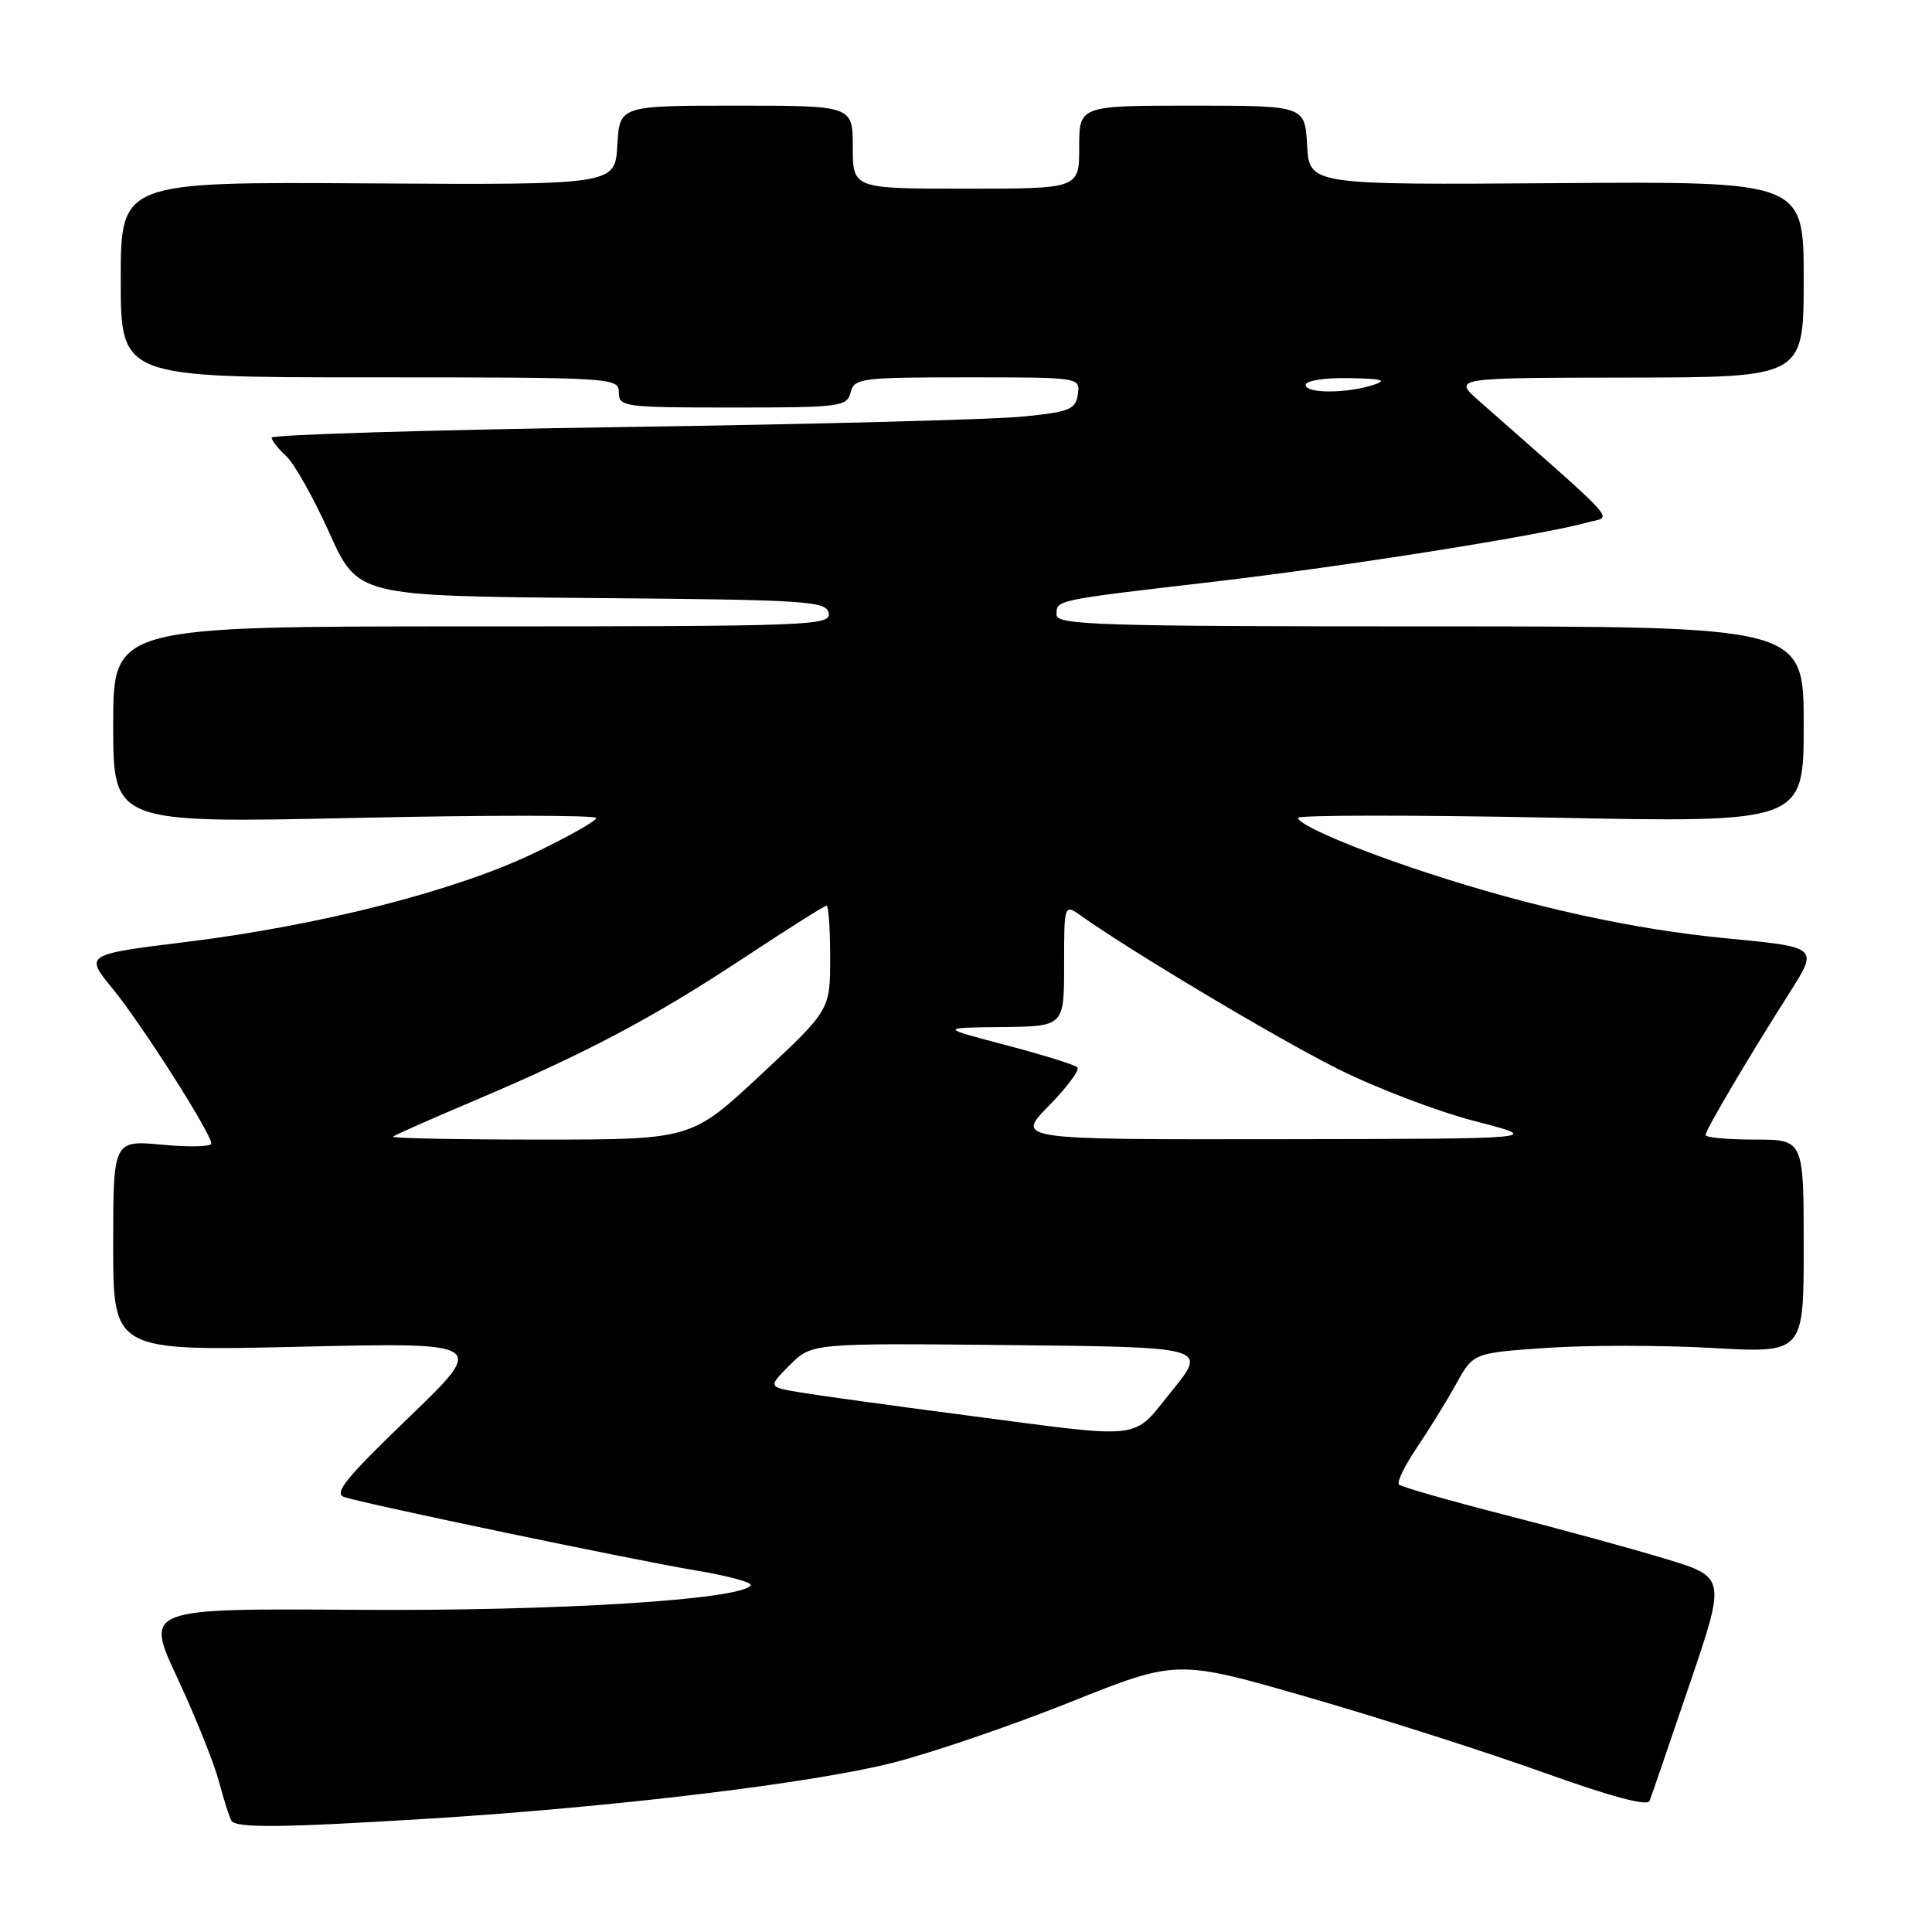 <?xml version="1.0" encoding="UTF-8" standalone="no"?>
<!DOCTYPE svg PUBLIC "-//W3C//DTD SVG 1.1//EN" "http://www.w3.org/Graphics/SVG/1.1/DTD/svg11.dtd" >
<svg xmlns="http://www.w3.org/2000/svg" xmlns:xlink="http://www.w3.org/1999/xlink" version="1.1" viewBox="0 0 256 256">
 <g >
 <path fill="currentColor"
d=" M 57.00 240.97 C 81.29 239.46 107.60 236.29 118.28 233.58 C 123.44 232.27 134.03 228.65 141.81 225.54 C 155.96 219.88 155.96 219.88 173.38 224.91 C 182.97 227.68 196.96 232.15 204.48 234.85 C 213.43 238.06 218.30 239.37 218.58 238.63 C 218.82 238.01 221.19 231.08 223.86 223.24 C 228.71 208.98 228.71 208.98 220.60 206.53 C 216.15 205.18 206.52 202.55 199.22 200.68 C 191.92 198.81 185.69 197.02 185.37 196.71 C 185.06 196.40 186.13 194.20 187.74 191.82 C 189.35 189.44 191.69 185.65 192.94 183.39 C 195.22 179.27 195.22 179.27 204.97 178.60 C 210.33 178.23 220.18 178.24 226.86 178.61 C 239.00 179.30 239.00 179.30 239.00 165.15 C 239.00 151.00 239.00 151.00 232.50 151.00 C 228.93 151.00 226.00 150.73 226.00 150.40 C 226.00 149.72 231.52 140.36 237.15 131.50 C 240.96 125.50 240.96 125.50 228.72 124.33 C 216.41 123.15 202.92 120.19 189.00 115.62 C 179.67 112.56 172.00 109.29 172.00 108.37 C 172.00 107.99 187.07 107.98 205.50 108.34 C 239.00 109.01 239.00 109.01 239.00 96.01 C 239.00 83.00 239.00 83.00 189.50 83.00 C 145.72 83.00 140.00 82.82 140.00 81.47 C 140.00 79.47 139.52 79.57 161.00 77.06 C 178.66 74.99 204.22 70.93 210.41 69.21 C 213.62 68.32 215.14 70.01 196.00 53.14 C 192.50 50.06 192.50 50.06 215.75 50.03 C 239.00 50.00 239.00 50.00 239.00 37.02 C 239.00 24.03 239.00 24.03 206.25 24.27 C 173.50 24.50 173.50 24.50 173.20 19.25 C 172.90 14.00 172.90 14.00 157.95 14.00 C 143.00 14.00 143.00 14.00 143.00 19.50 C 143.00 25.00 143.00 25.00 128.00 25.00 C 113.00 25.00 113.00 25.00 113.00 19.50 C 113.00 14.00 113.00 14.00 97.55 14.00 C 82.10 14.00 82.10 14.00 81.80 19.25 C 81.50 24.50 81.50 24.50 48.75 24.30 C 16.00 24.09 16.00 24.09 16.00 37.05 C 16.00 50.00 16.00 50.00 49.00 50.00 C 81.33 50.00 82.00 50.04 82.00 52.00 C 82.00 53.91 82.67 54.00 97.09 54.00 C 111.35 54.00 112.22 53.89 112.71 52.00 C 113.20 50.11 114.07 50.00 128.19 50.00 C 143.12 50.00 143.14 50.00 142.82 52.25 C 142.53 54.26 141.75 54.58 135.50 55.20 C 131.65 55.59 107.69 56.22 82.25 56.59 C 56.81 56.97 36.00 57.60 36.00 57.99 C 36.00 58.37 36.86 59.47 37.91 60.42 C 38.97 61.38 41.53 65.94 43.62 70.56 C 47.40 78.97 47.40 78.97 78.44 79.24 C 107.08 79.48 109.50 79.64 109.81 81.25 C 110.13 82.90 107.34 83.00 62.57 83.00 C 15.00 83.00 15.00 83.00 15.00 96.03 C 15.00 109.07 15.00 109.07 47.00 108.38 C 64.60 107.99 79.00 108.00 79.00 108.39 C 79.00 108.78 75.29 110.87 70.75 113.05 C 60.36 118.04 42.49 122.60 24.86 124.79 C 11.21 126.47 11.21 126.47 14.91 130.99 C 18.74 135.65 28.00 150.19 28.00 151.53 C 28.00 151.95 25.07 152.02 21.50 151.68 C 15.00 151.08 15.00 151.08 15.00 165.05 C 15.00 179.02 15.00 179.02 39.75 178.45 C 64.50 177.88 64.50 177.88 54.15 187.84 C 45.74 195.94 44.15 197.91 45.65 198.38 C 48.91 199.40 84.22 206.77 92.19 208.09 C 96.43 208.80 99.70 209.68 99.46 210.06 C 98.28 211.97 73.91 213.49 47.35 213.31 C 19.19 213.12 19.19 213.12 23.50 222.33 C 25.86 227.39 28.34 233.55 29.00 236.02 C 29.66 238.48 30.41 240.84 30.66 241.25 C 31.27 242.25 37.30 242.19 57.00 240.97 Z  M 127.83 187.51 C 118.11 186.24 108.27 184.88 105.96 184.49 C 101.76 183.78 101.76 183.78 104.66 180.87 C 107.57 177.97 107.57 177.97 133.77 178.23 C 159.98 178.50 159.98 178.50 155.32 184.25 C 149.88 190.95 152.14 190.69 127.83 187.51 Z  M 52.08 150.61 C 52.31 150.40 57.00 148.32 62.50 145.99 C 77.53 139.63 86.37 134.96 98.28 127.11 C 104.20 123.20 109.26 120.00 109.53 120.00 C 109.79 120.00 110.00 123.11 110.00 126.92 C 110.00 133.83 110.00 133.83 100.80 142.42 C 91.60 151.00 91.60 151.00 71.63 151.00 C 60.65 151.00 51.85 150.83 52.08 150.61 Z  M 138.98 146.52 C 141.40 144.06 143.10 141.76 142.76 141.43 C 142.42 141.09 138.17 139.77 133.32 138.49 C 124.50 136.18 124.50 136.18 132.75 136.09 C 141.00 136.00 141.00 136.00 141.00 127.88 C 141.00 119.76 141.00 119.76 143.25 121.35 C 150.03 126.15 169.06 137.51 177.12 141.56 C 182.23 144.13 190.47 147.28 195.45 148.56 C 204.50 150.90 204.50 150.90 169.54 150.95 C 134.58 151.00 134.58 151.00 138.98 146.52 Z  M 173.00 51.00 C 173.00 50.44 175.52 50.04 178.75 50.10 C 183.14 50.18 183.91 50.39 182.00 51.00 C 178.37 52.16 173.00 52.16 173.00 51.00 Z "/>
</g>
</svg>